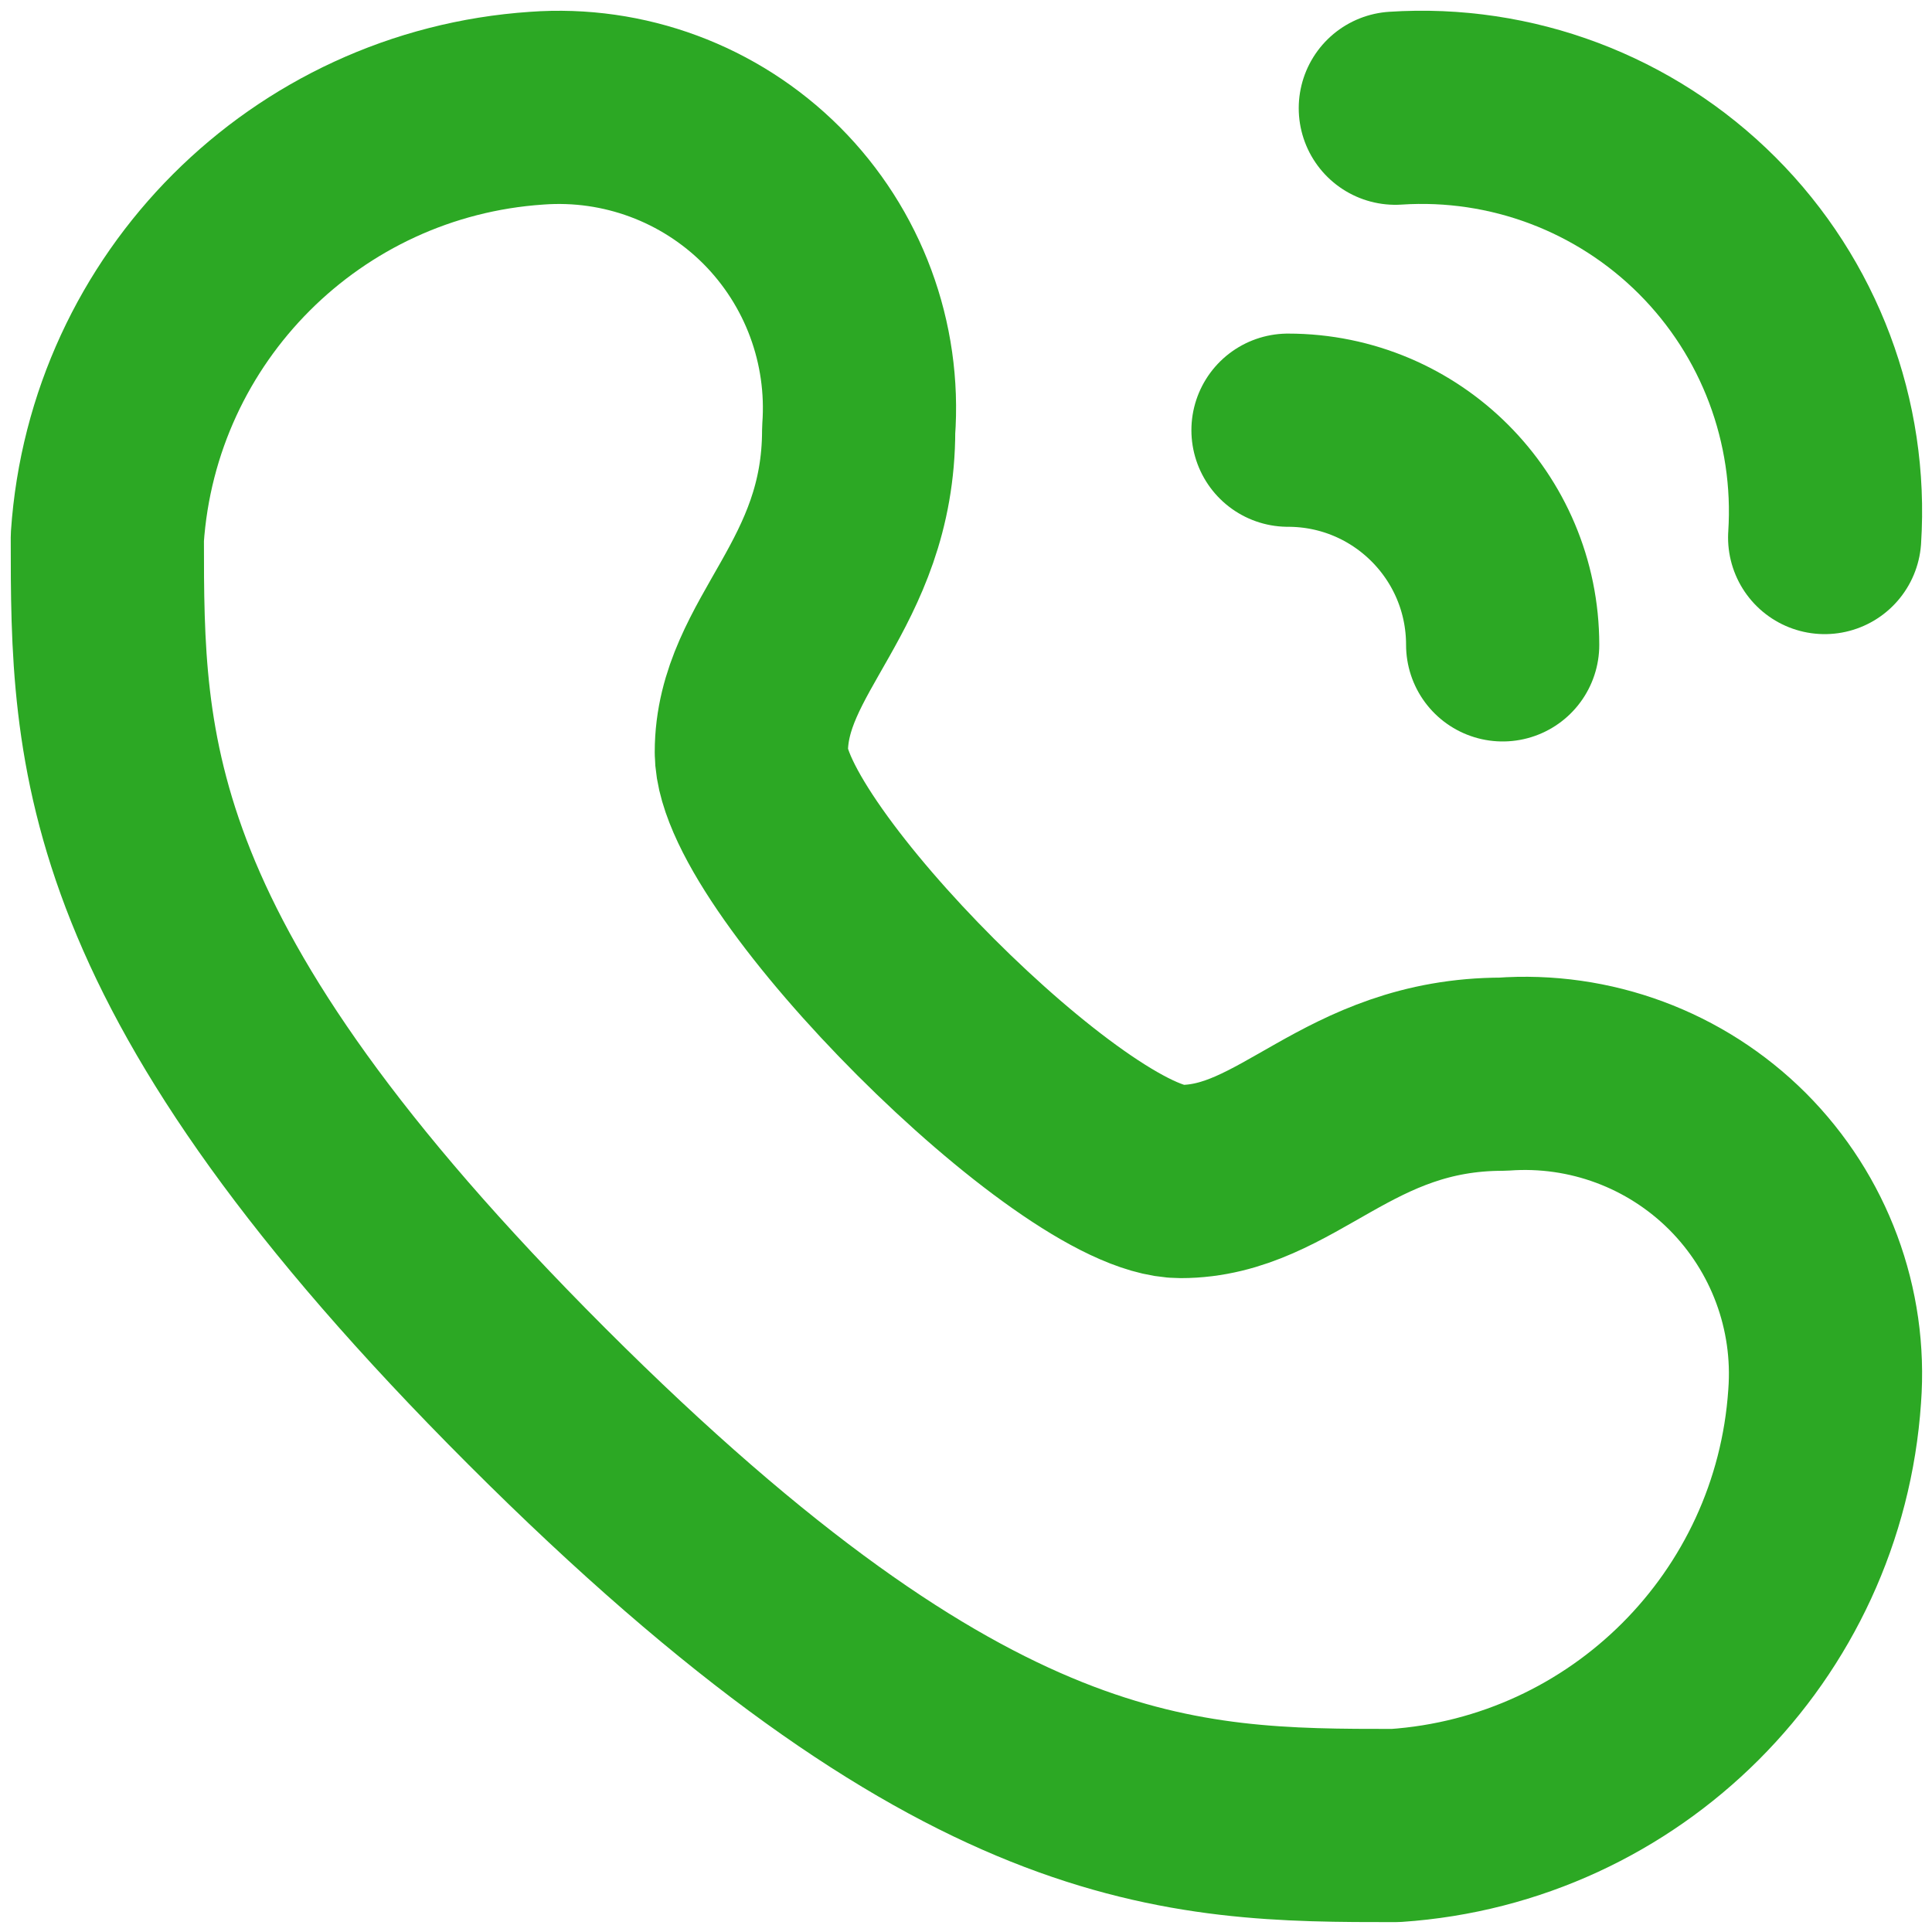 <svg width="18" height="18" viewBox="0 0 18 18" xmlns="http://www.w3.org/2000/svg">
<path d="M17 5.008C17.07 3.927 16.672 2.868 15.906 2.102C15.14 1.336 14.081 0.937 13 1.008" stroke="#2CA824" stroke-width="1.8" stroke-linecap="round" stroke-linejoin="round" fill="transparent"/>
<path fill-rule="evenodd" clip-rule="evenodd" d="M5 1.008C5.813 0.948 6.611 1.244 7.188 1.82C7.764 2.397 8.06 3.195 8 4.008C8 5.461 7 6.008 7 7.008C7 8.008 10 11.008 11 11.008C12 11.008 12.546 10.008 14 10.008C14.813 9.948 15.611 10.244 16.188 10.82C16.764 11.397 17.061 12.195 17 13.008C16.855 15.154 15.146 16.863 13 17.008C11 17.008 9 17.008 5 13.008C1 9.008 1 7.008 1 5.008C1.145 2.862 2.854 1.153 5 1.008Z" stroke="#2CA824" stroke-width="1.8" stroke-linecap="round" stroke-linejoin="round" fill="transparent"/>
<path d="M14 6.008C14 4.903 13.105 4.008 12 4.008" stroke="#2CA824" stroke-width="1.8" stroke-linecap="round" stroke-linejoin="round" fill="transparent"/>
</svg>
